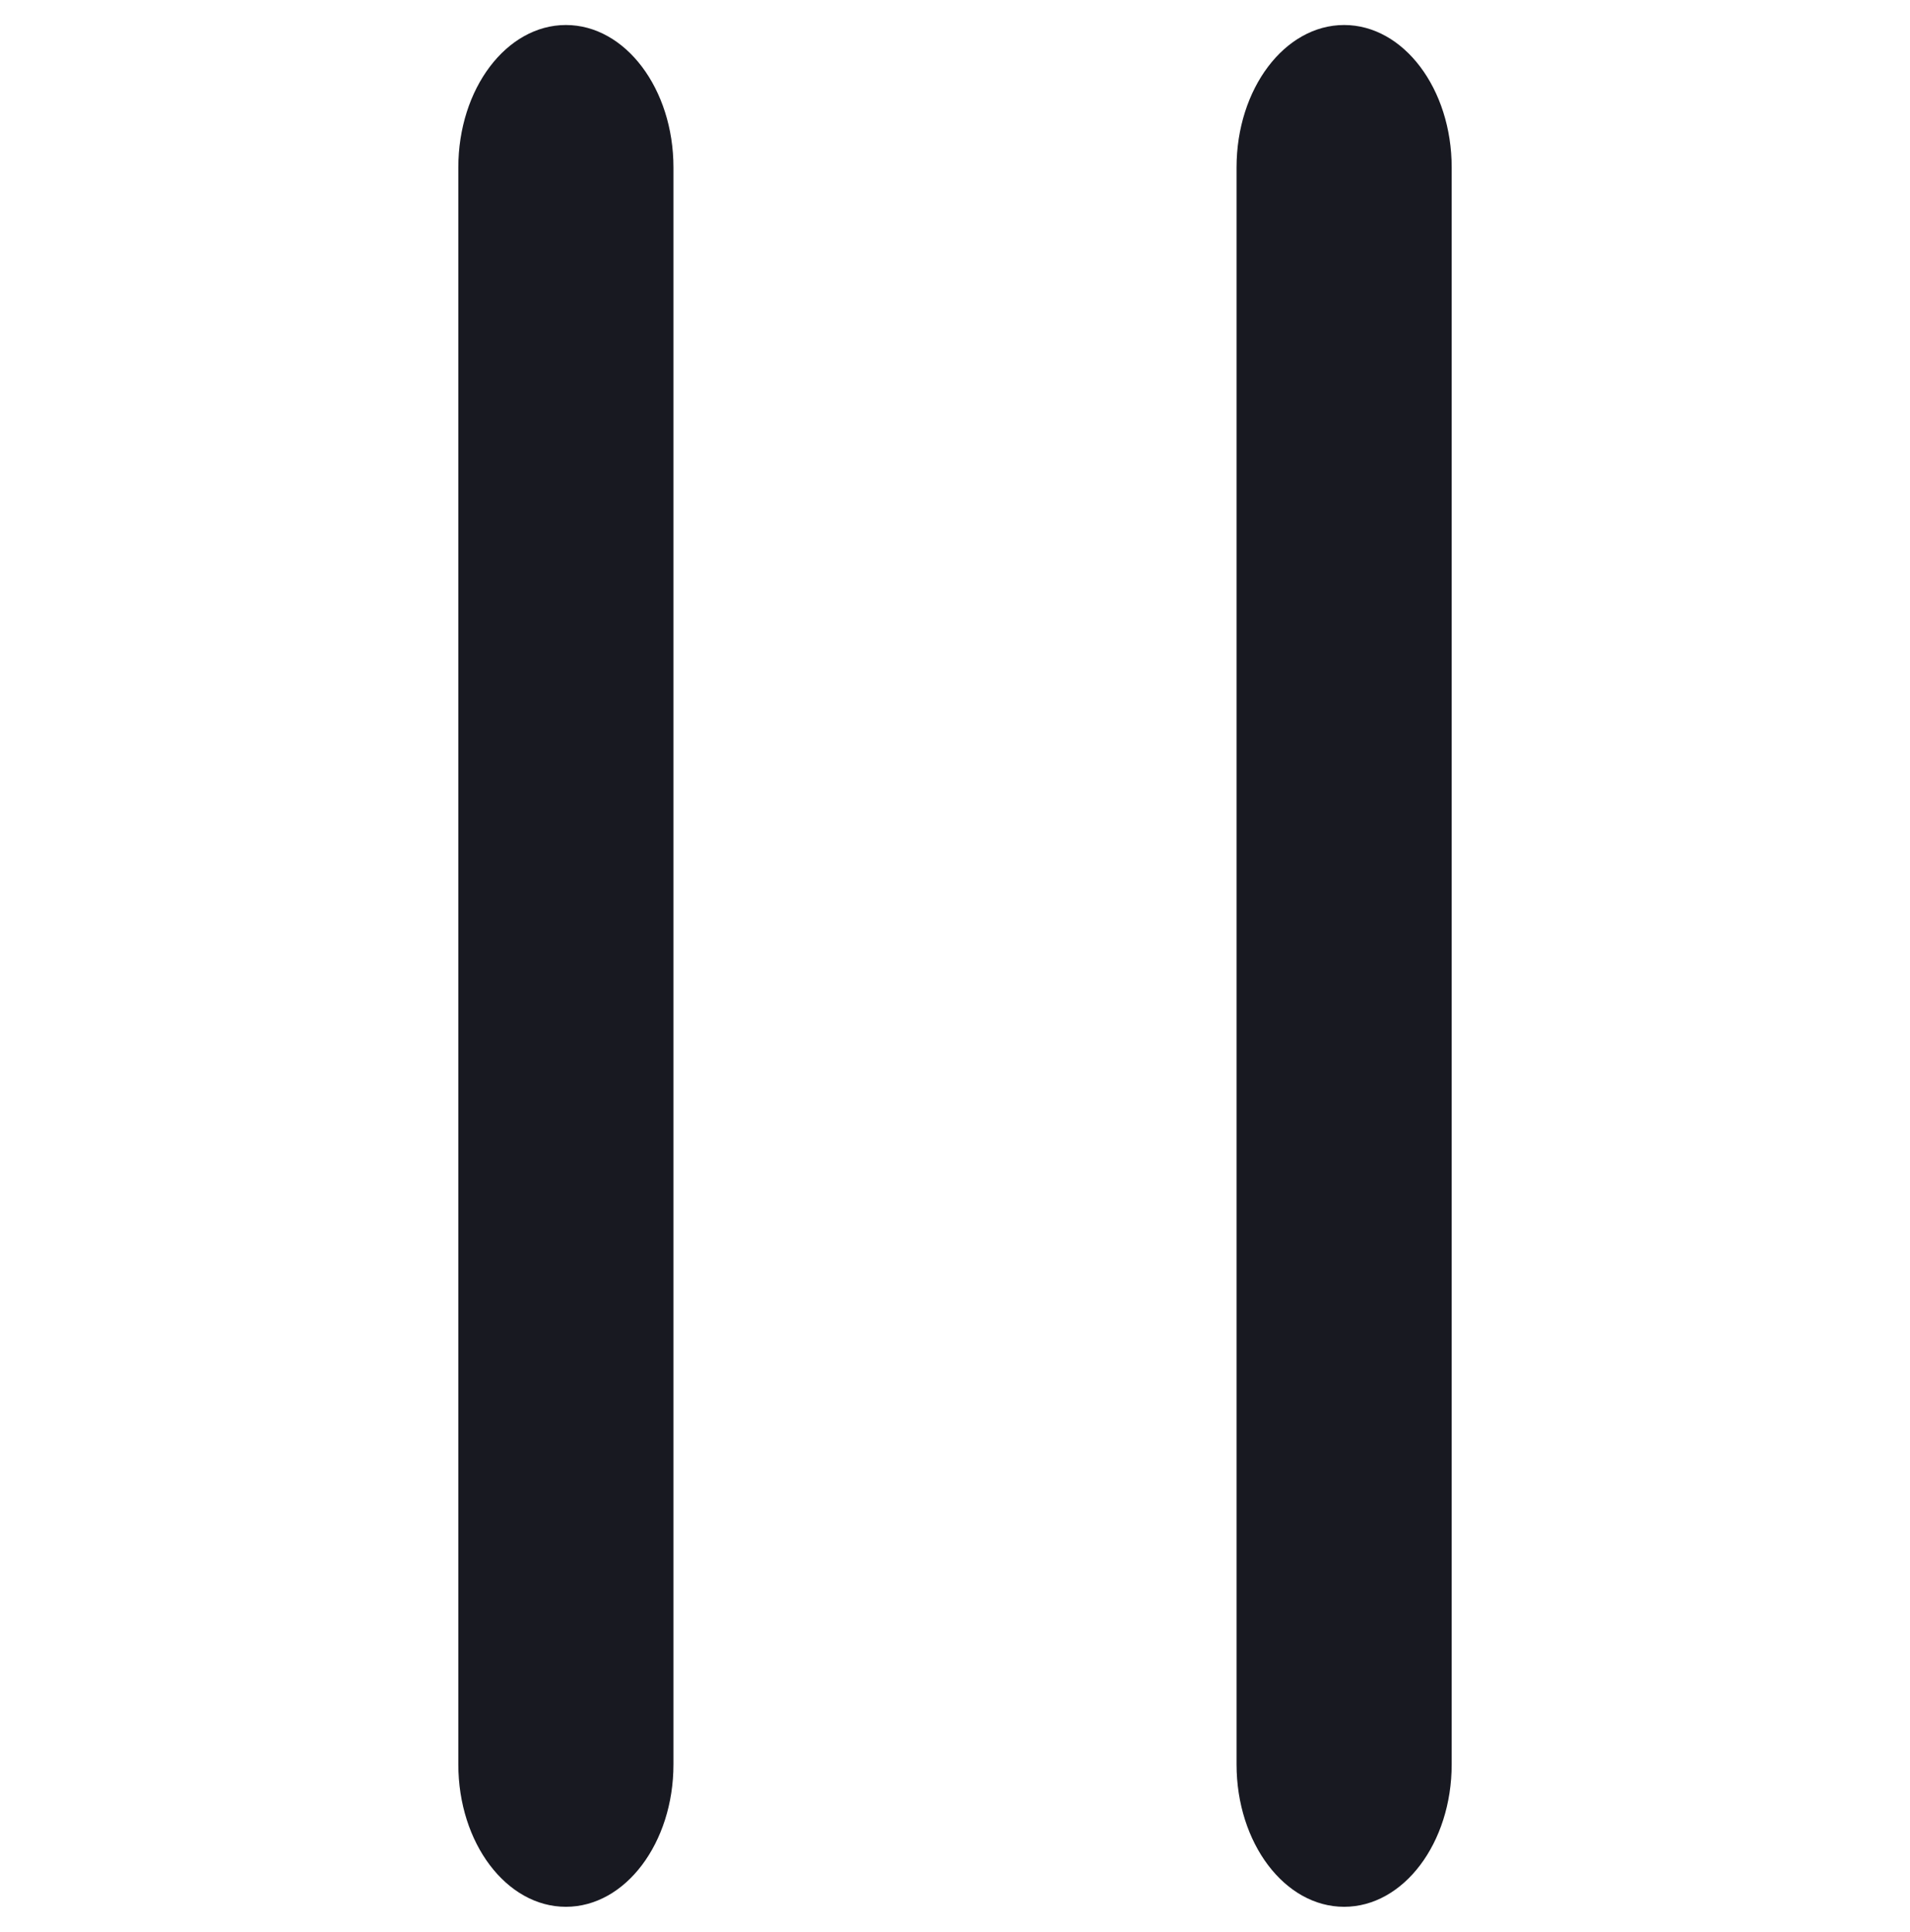 <?xml version="1.0" encoding="utf-8"?>
<!-- Generator: Adobe Illustrator 16.0.0, SVG Export Plug-In . SVG Version: 6.00 Build 0)  -->
<!DOCTYPE svg PUBLIC "-//W3C//DTD SVG 1.1//EN" "http://www.w3.org/Graphics/SVG/1.1/DTD/svg11.dtd">
<svg version="1.1" id="Layer_1" xmlns="http://www.w3.org/2000/svg" xmlns:xlink="http://www.w3.org/1999/xlink" x="0px" y="0px"
	 width="405.96px" height="410.631px" viewBox="0 0 405.96 410.631" enable-background="new 0 0 405.96 410.631"
	 xml:space="preserve">
<g id="Capa_1_copy">
	<g>
		<path fill="#181921" d="M285.685,5.316c-12.631,0-22.863,13.553-22.863,30.28v339.44c0,16.727,10.232,30.277,22.863,30.277
			c12.629,0,22.863-13.554,22.863-30.277V35.596C308.548,18.869,298.314,5.316,285.685,5.316z"/>
		<path fill="#181921" d="M120.279,5.316c-12.633,0-22.865,13.553-22.865,30.28v339.44c0,16.727,10.232,30.277,22.865,30.277
			c12.629,0,22.861-13.554,22.861-30.277V35.596C143.14,18.869,132.902,5.316,120.279,5.316z"/>
	</g>
	
		<rect id="square" x="0.15" y="0.15" display="none" fill="none" stroke="#000000" stroke-width="0.3" width="405.66" height="410.333"/>
</g>
</svg>
